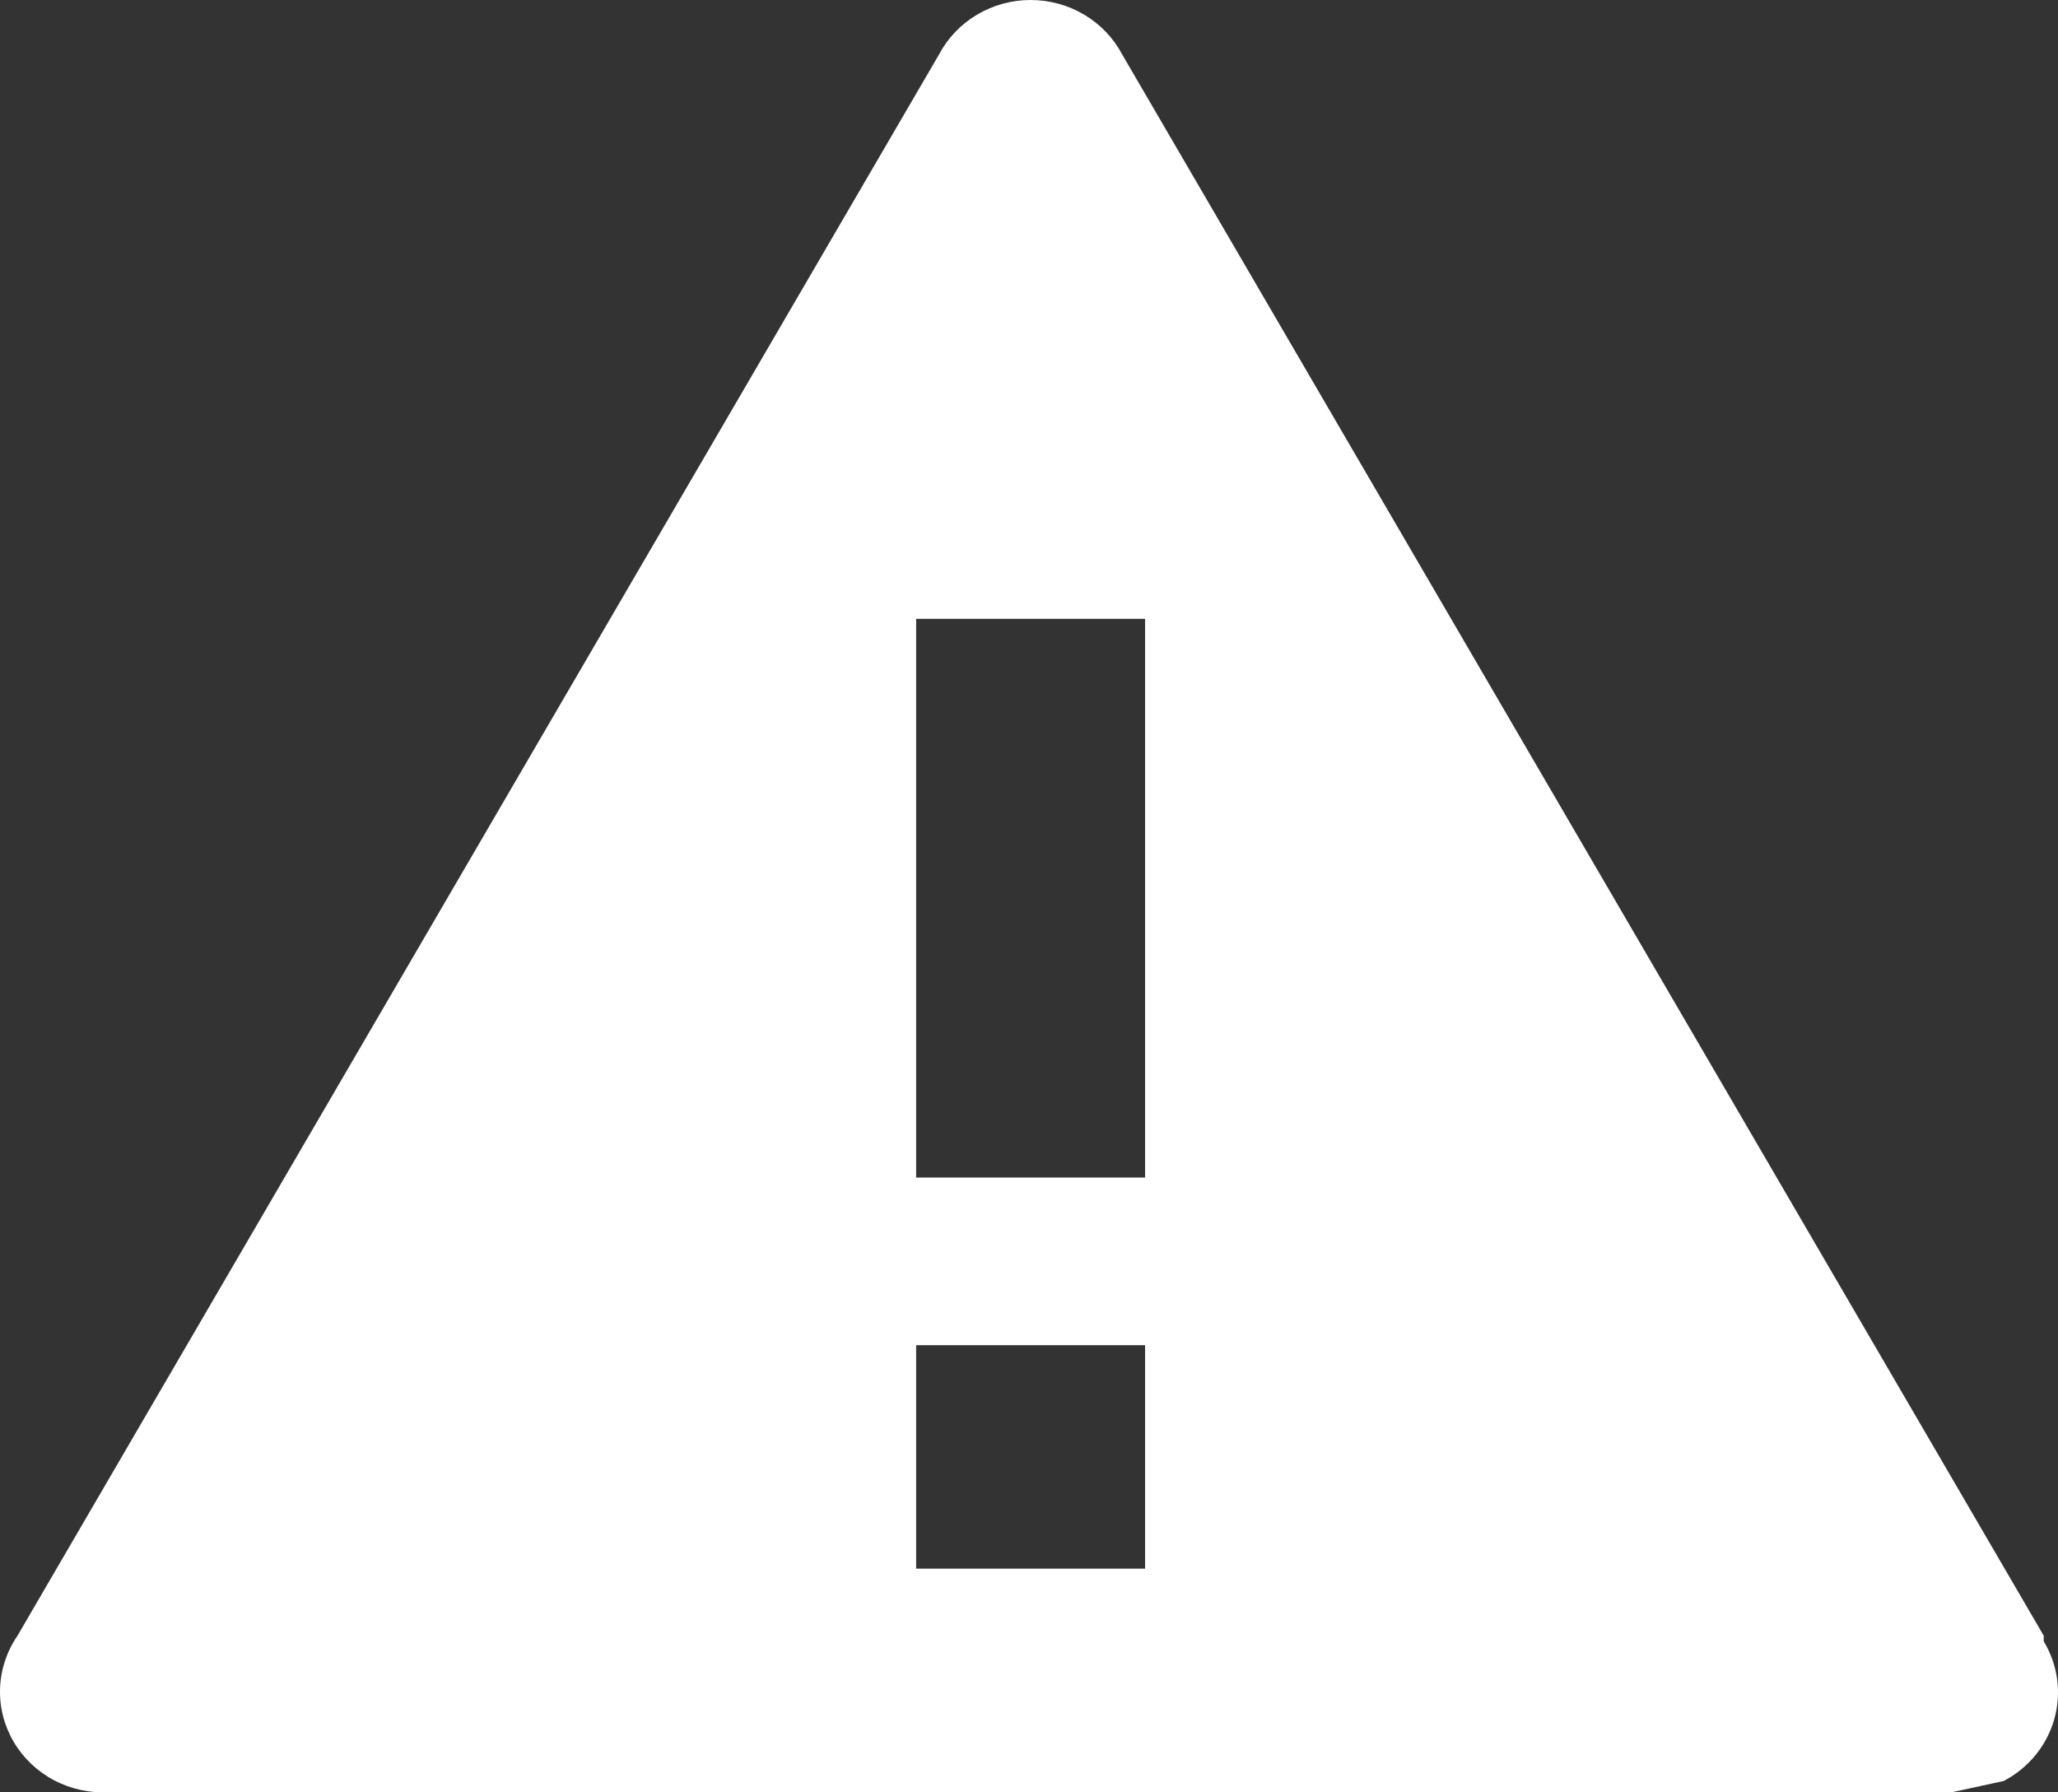 <svg width="62" height="54" viewBox="0 0 62 54" fill="none" xmlns="http://www.w3.org/2000/svg">
<rect x="0" y="0" width="62" height="54" fill="#333333" stroke="none"/>
<g clip-path="url(#clip0_409_46381)">
<path fill-rule="evenodd" clip-rule="evenodd" d="M61.57 49.281L33.808 1.642C33.546 1.147 33.151 0.732 32.664 0.443C32.178 0.153 31.618 0 31.048 0C30.479 0 29.919 0.153 29.433 0.443C28.946 0.732 28.55 1.147 28.289 1.642L0.527 49.281C0.205 49.75 0.023 50.297 0.002 50.861C-0.019 51.425 0.122 51.983 0.409 52.473C0.696 52.963 1.117 53.365 1.625 53.634C2.134 53.903 2.709 54.028 3.286 53.995H58.811L60.363 53.658C60.732 53.465 61.056 53.202 61.318 52.883C61.579 52.565 61.772 52.198 61.885 51.805C61.998 51.412 62.028 51.001 61.974 50.596C61.92 50.191 61.782 49.801 61.57 49.45V49.281ZM34.497 47.261H27.6V40.528H34.497V47.261ZM34.497 35.478H27.6V18.644H34.497V35.478Z" fill="white"/>
</g>
<defs>
<clipPath id="clip0_409_46381">
<rect width="62" height="54" fill="white"/>
</clipPath>
</defs>
</svg>
